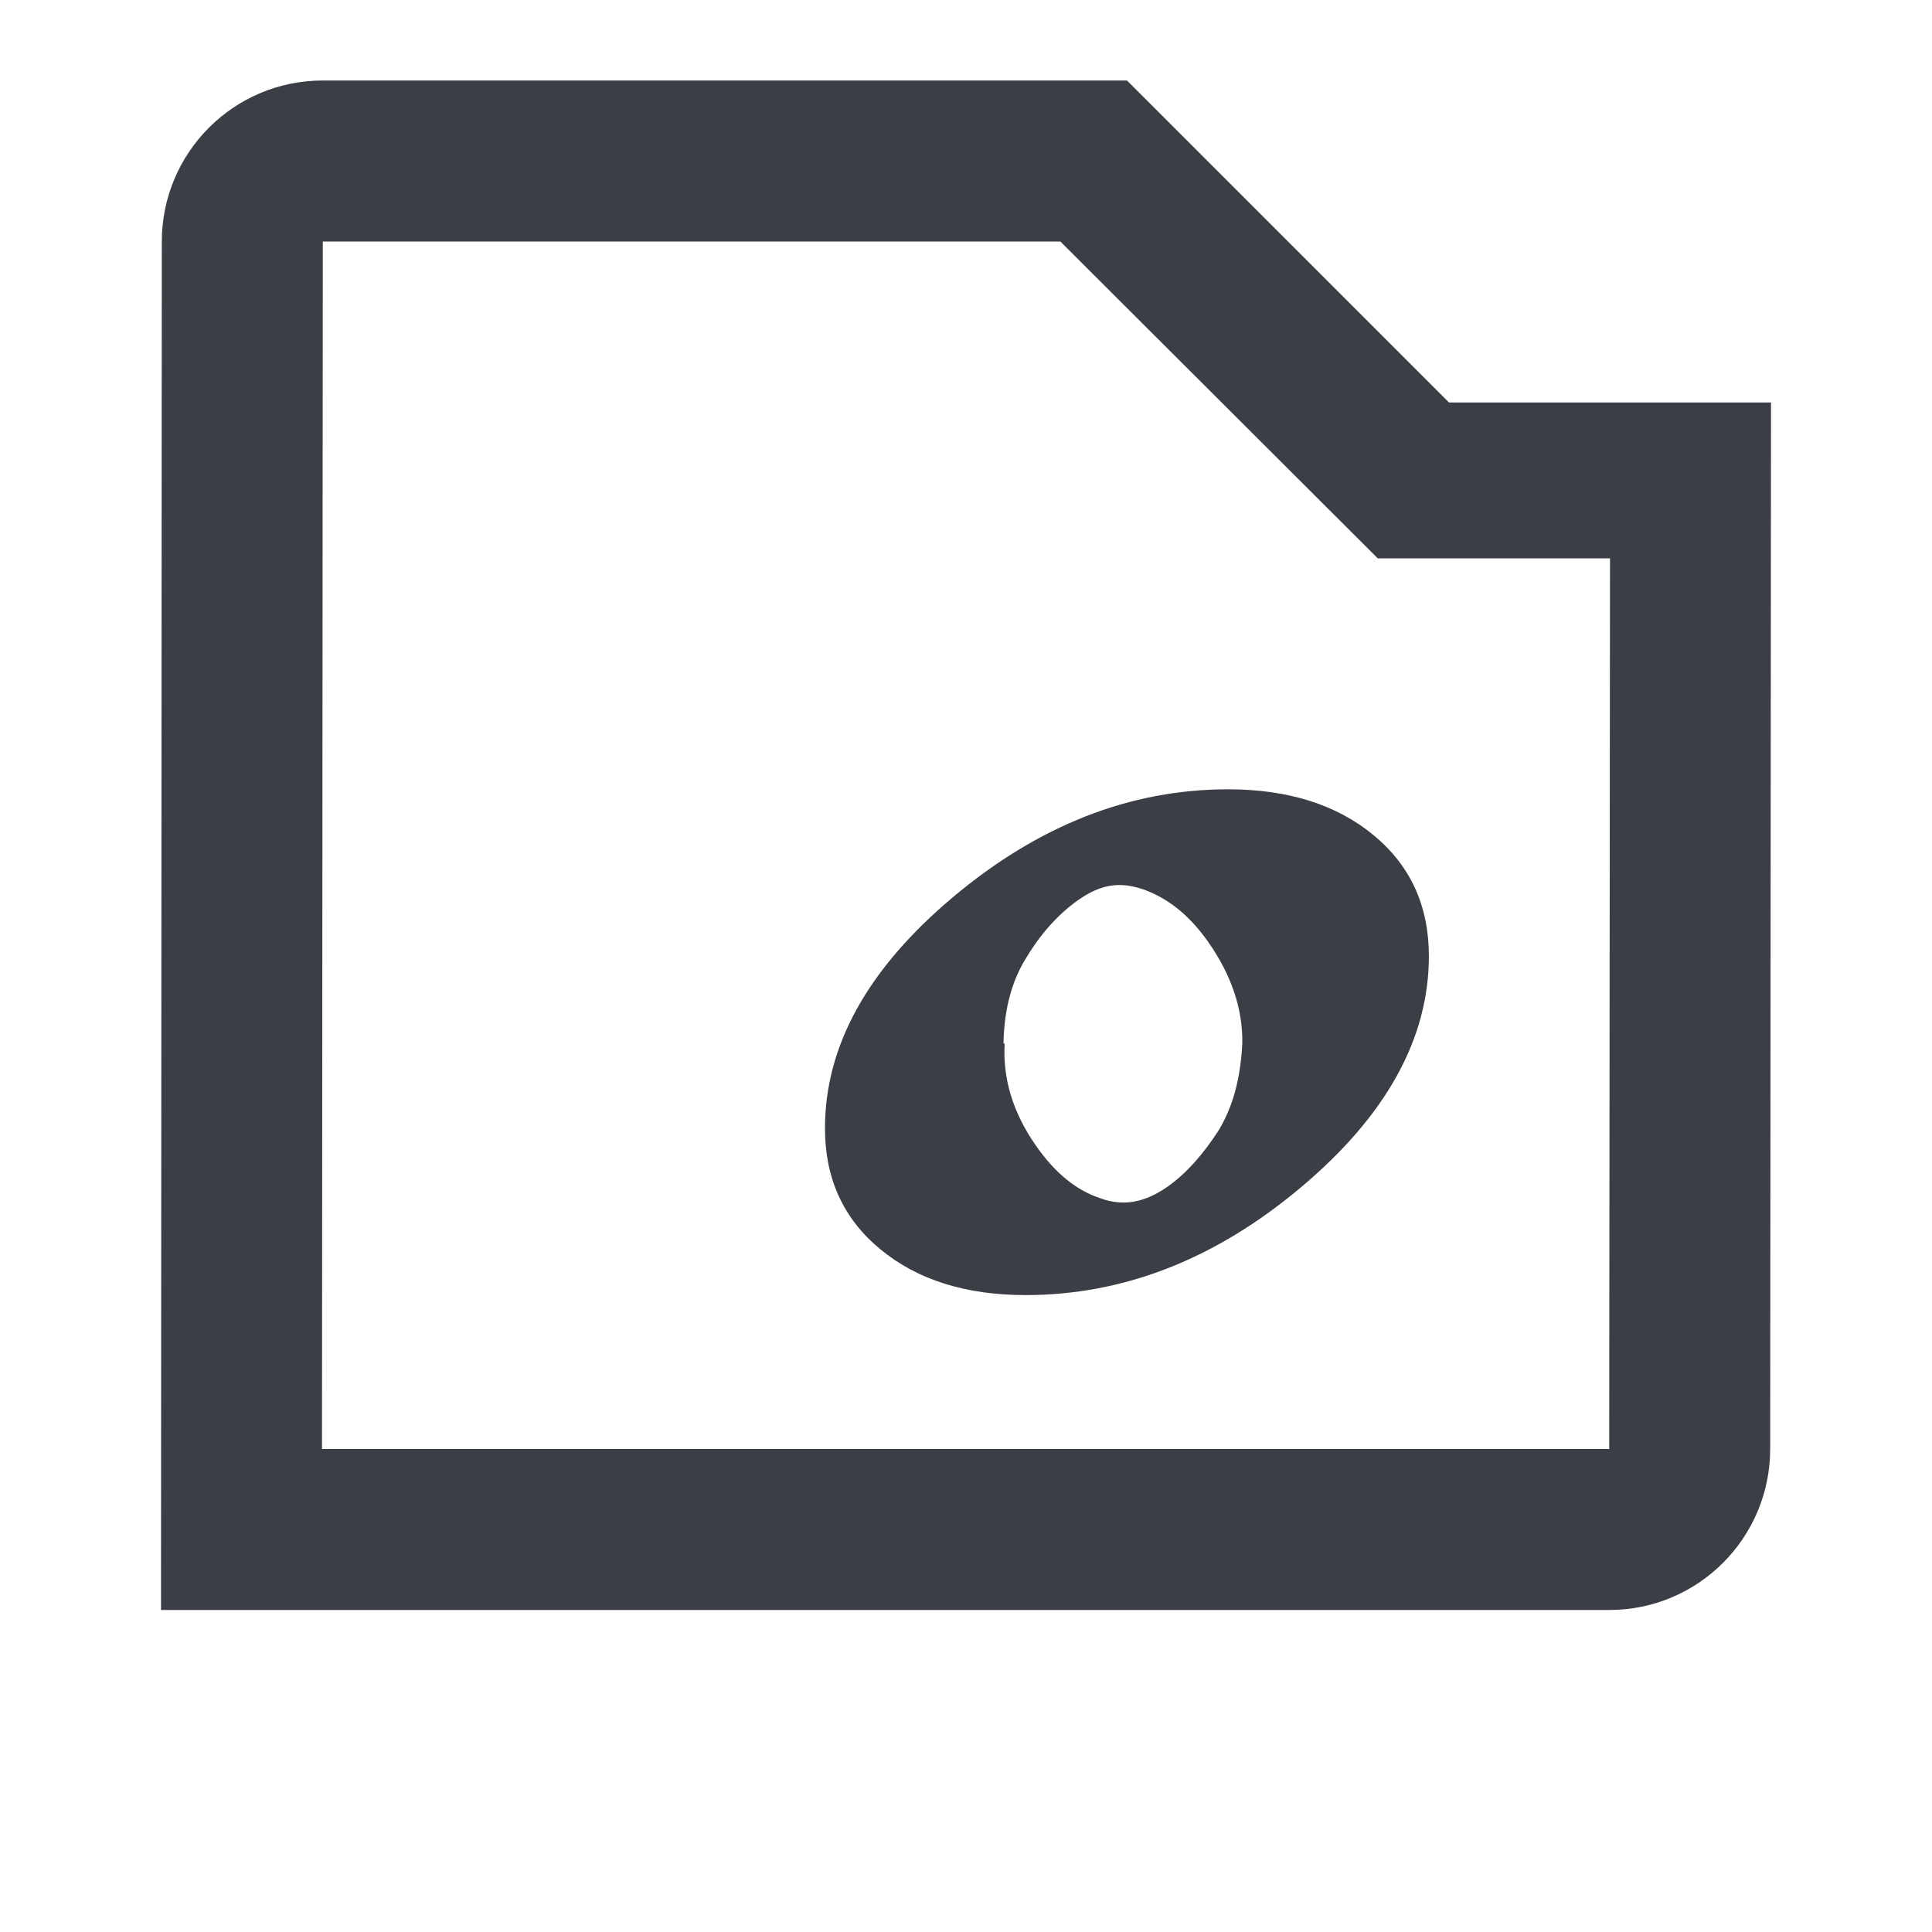 <?xml version="1.0" encoding="UTF-8" standalone="no"?>
<svg
   xmlns:dc="http://purl.org/dc/elements/1.1/"
   xmlns:cc="http://creativecommons.org/ns#"
   xmlns:rdf="http://www.w3.org/1999/02/22-rdf-syntax-ns#"
   xmlns:svg="http://www.w3.org/2000/svg"
   xmlns="http://www.w3.org/2000/svg"
   id="svg12"
   version="1.1"
   viewBox="0 0 24 24"
   height="24px"
   width="24px">
  <!-- Generator: Sketch 41.2 (35397) - http://www.bohemiancoding.com/sketch -->
  <title
     id="title2">document-new</title>
  <desc
     id="desc4">Created with Sketch.</desc>
  <defs
     id="defs6" />
  <g
     style="fill:none;fill-rule:evenodd;stroke:none;stroke-width:1"
     transform="translate(2,-2)"
     id="Derived-24">
    <g
       style="fill:#3b3f45"
       id="document-new" />
  </g>
  <path
     style="fill:#3b3f45;fill-opacity:1;stroke-width:1.508"
     d="m 4.01,1 c -1.105,0 -1.999,0.895 -2,2 L 2,20 h 2 15.99 c 1.105,0 1.999,-0.895 2,-2 L 22,5 H 18 L 14,1 Z m 0,2 h 9.162 l 3.943,3.936 H 20 L 19.99,18 H 4 Z"
     id="path845" />
  <path
     style="fill:#3b3f45"
     d="m 15.256,9.805 c -1.217,0 -2.355,0.447 -3.416,1.338 -1.061,0.891 -1.592,1.848 -1.592,2.873 0,0.624 0.229,1.125 0.689,1.504 0.46,0.379 1.061,0.568 1.803,0.568 1.217,0 2.357,-0.445 3.418,-1.336 1.061,-0.891 1.592,-1.85 1.592,-2.875 0,-0.624 -0.229,-1.125 -0.689,-1.504 -0.46,-0.379 -1.063,-0.568 -1.805,-0.568 z M 14,11 c 0.066,0.008 0.134,0.026 0.205,0.049 0.28,0.101 0.554,0.296 0.805,0.654 0.287,0.41 0.431,0.832 0.422,1.266 -0.024,0.446 -0.121,0.786 -0.293,1.072 C 14.953,14.33 14.736,14.58 14.5,14.744 14.209,14.946 13.946,14.985 13.674,14.887 13.385,14.792 13.119,14.59 12.869,14.232 12.583,13.823 12.457,13.402 12.48,12.973 l -0.014,-0.02 c 0.009,-0.447 0.117,-0.798 0.293,-1.072 0.179,-0.297 0.405,-0.54 0.639,-0.703 0.218,-0.152 0.403,-0.202 0.602,-0.178 z"
     id="path862" />
</svg>
